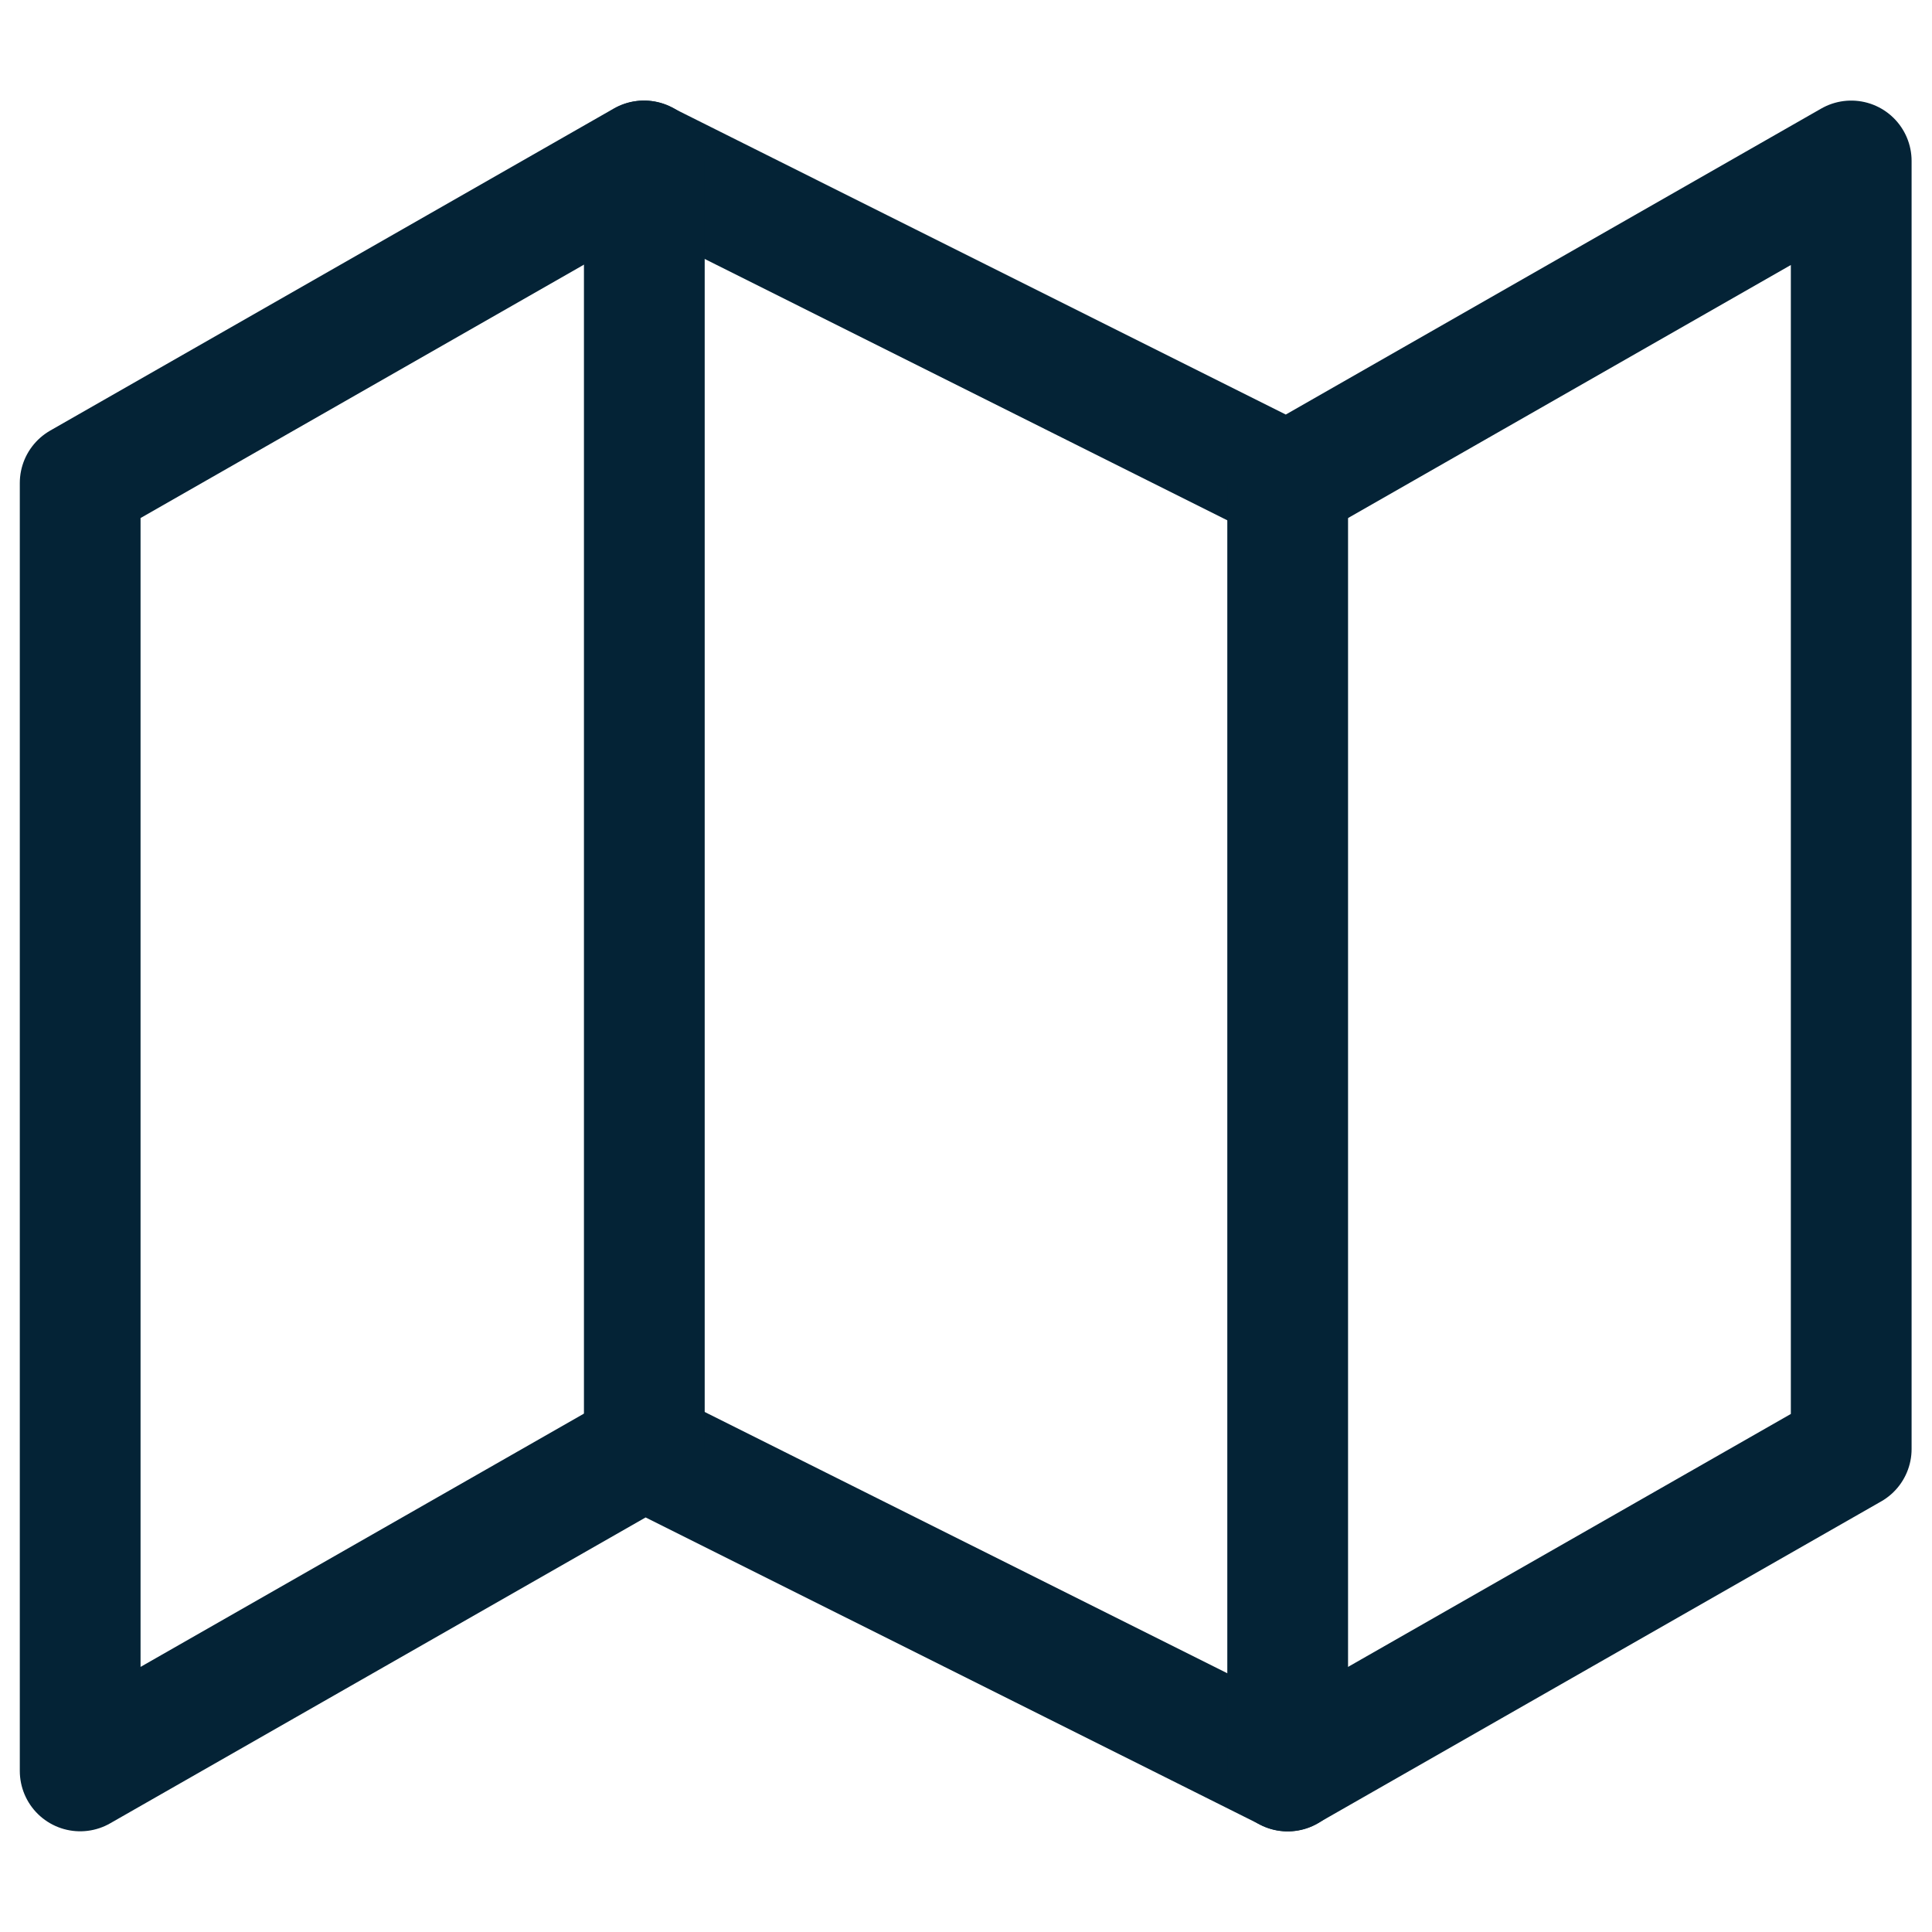 <svg width="16" height="16" viewBox="0 0 16 16" fill="none" xmlns="http://www.w3.org/2000/svg">
<g clip-path="url(#clip0_769_22420)">
<path d="M0.664 4V14.666L5.331 12L10.664 14.666L15.331 12V1.333L10.664 4L5.331 1.333L0.664 4Z" stroke="#042336" stroke-linecap="round" stroke-linejoin="round"/>
<path d="M5.336 1.333V12" stroke="#042336" stroke-linecap="round" stroke-linejoin="round"/>
<path d="M10.664 4V14.667" stroke="#042336" stroke-linecap="round" stroke-linejoin="round"/>
</g>
<defs>
<clipPath id="clip0_769_22420">
<rect width="16" height="16" fill="white"/>
</clipPath>
</defs>
</svg>
